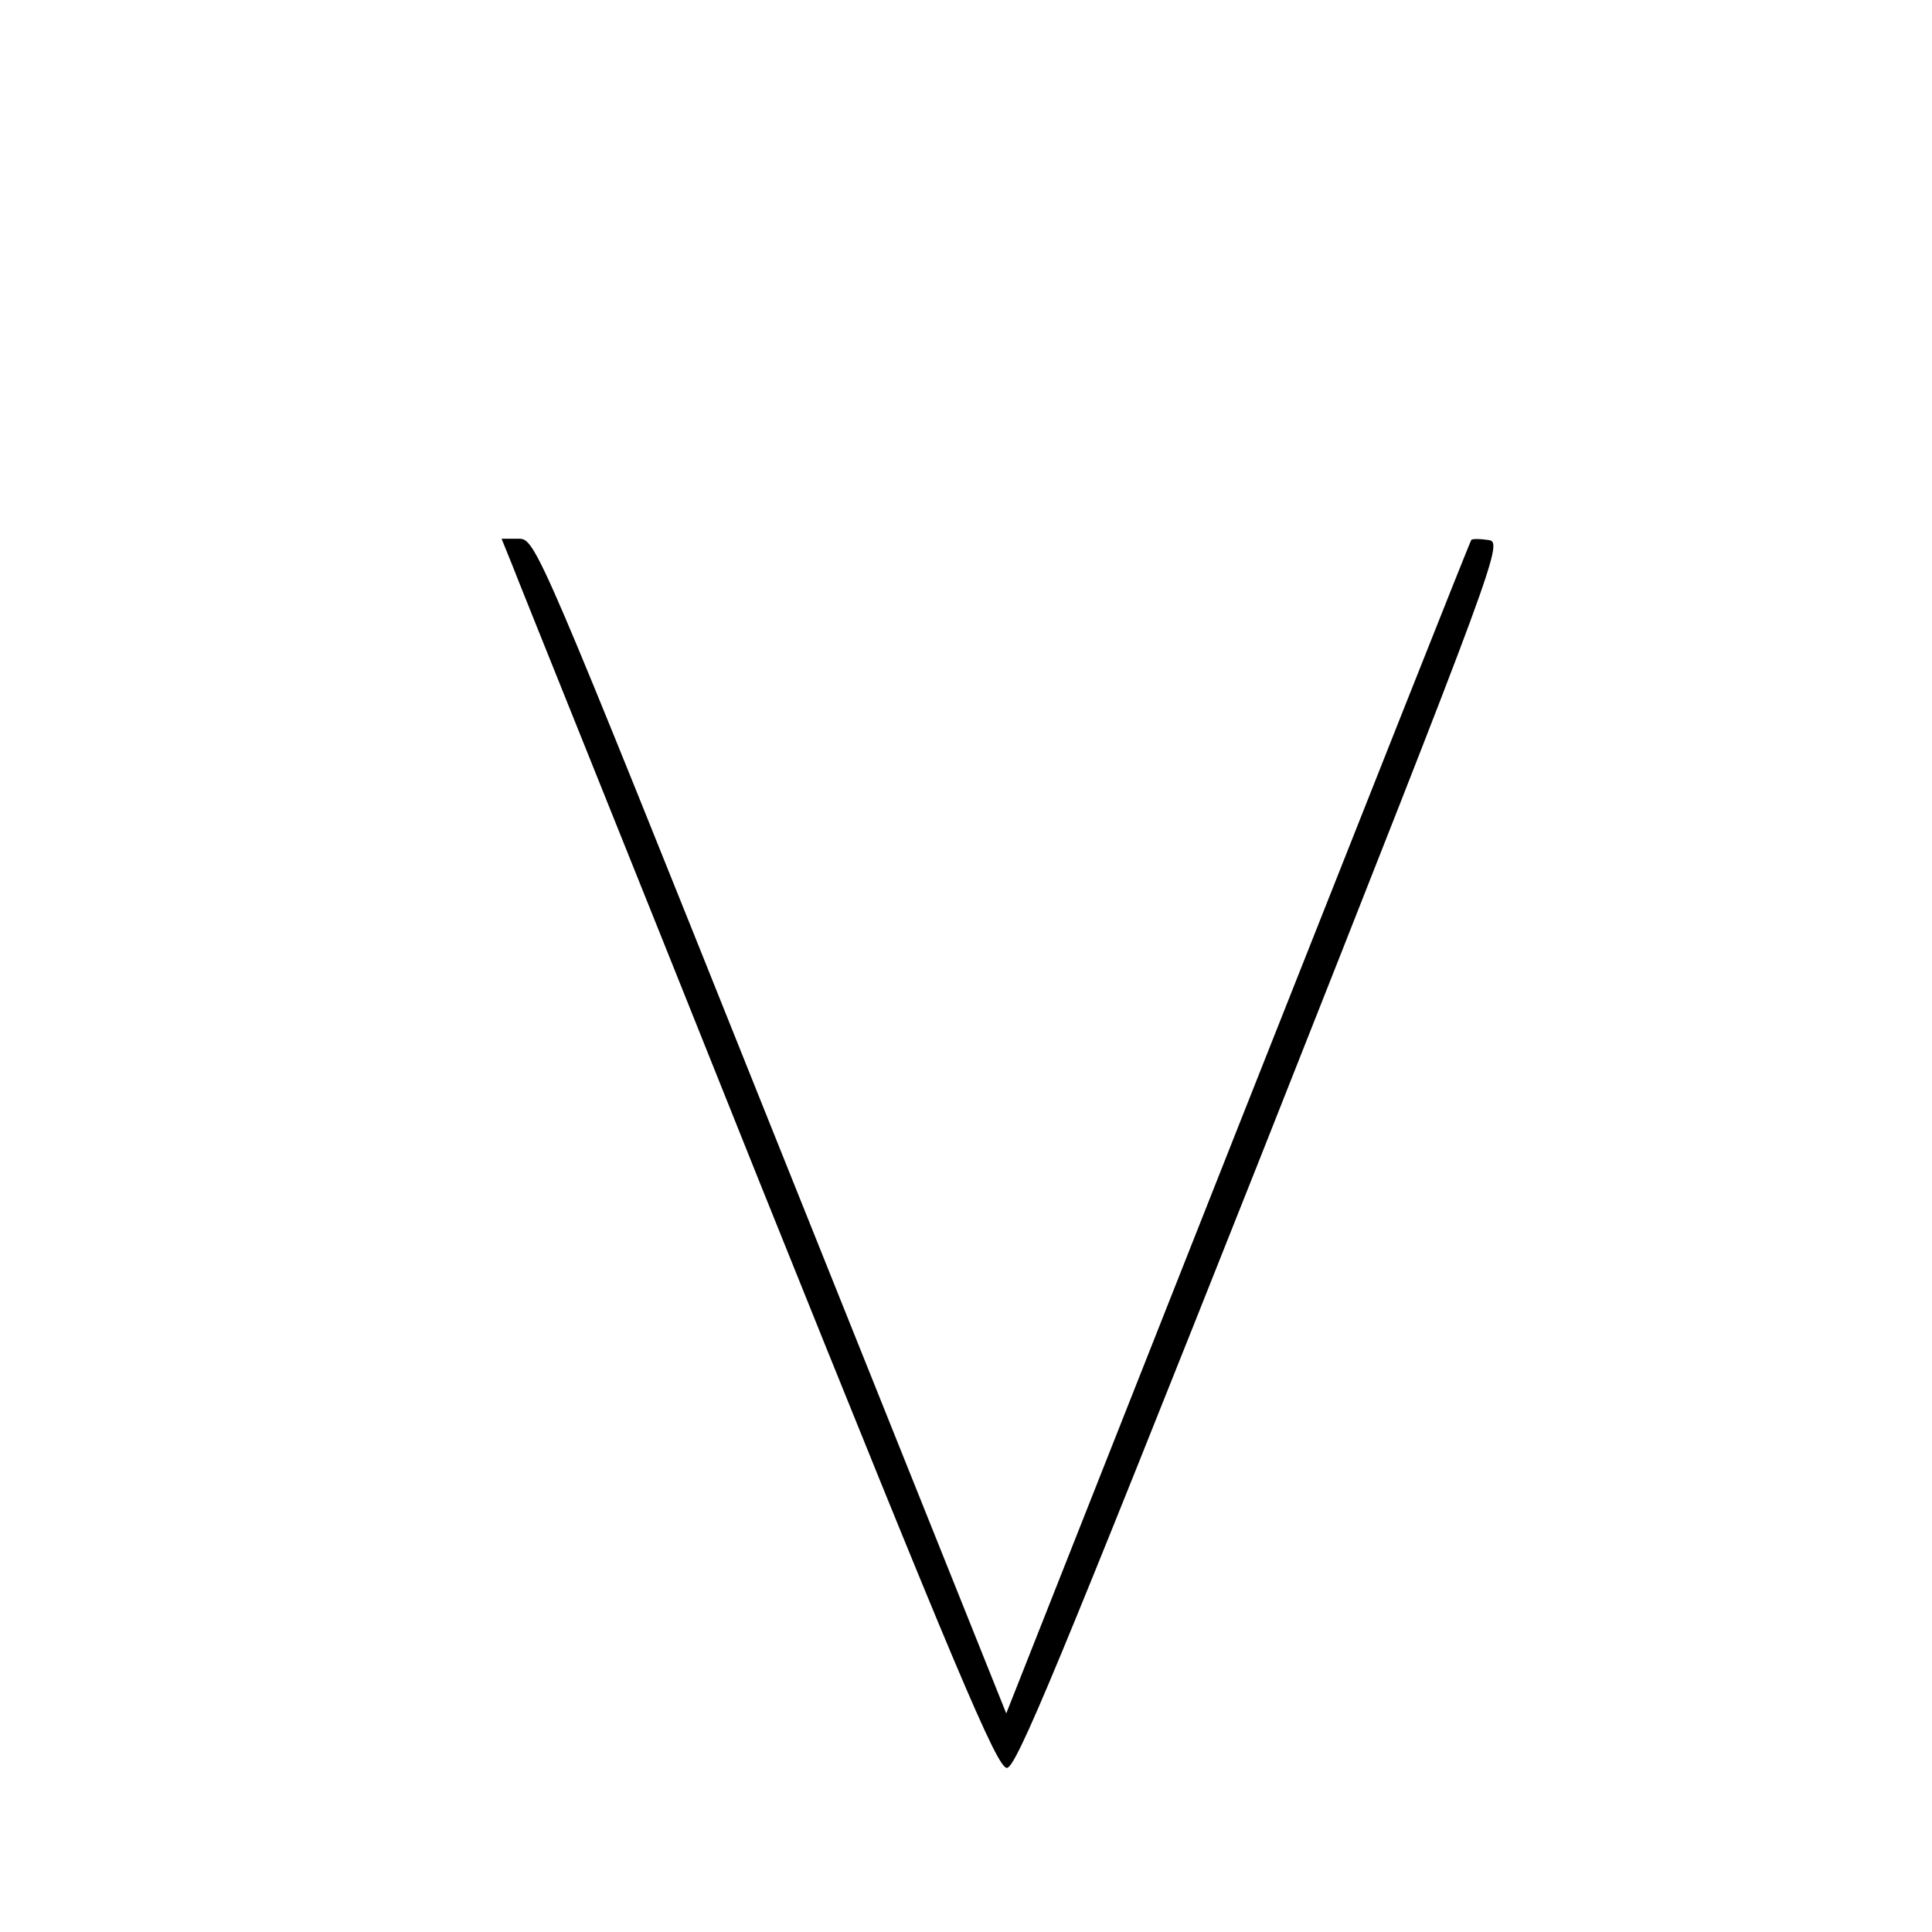 <?xml version="1.0" standalone="no"?>
<!DOCTYPE svg PUBLIC "-//W3C//DTD SVG 20010904//EN"
 "http://www.w3.org/TR/2001/REC-SVG-20010904/DTD/svg10.dtd">
<svg version="1.0" xmlns="http://www.w3.org/2000/svg"
 width="312pt" height="312pt" viewBox="0 0 312 312"
 preserveAspectRatio="xMidYMid meet">
<g transform="translate(0,312) scale(0.1,-0.1)"
fill="#000000" stroke="none">
<path d="M827 2208 c9 -24 189 -470 398 -993 318 -791 385 -950 401 -950 15 0
83 164 411 990 387 978 391 990 366 993 -13 2 -26 2 -27 0 -2 -2 -171 -429
-377 -949 l-374 -946 -380 948 c-374 934 -380 949 -407 949 l-28 0 17 -42z"/>
</g>
</svg>
